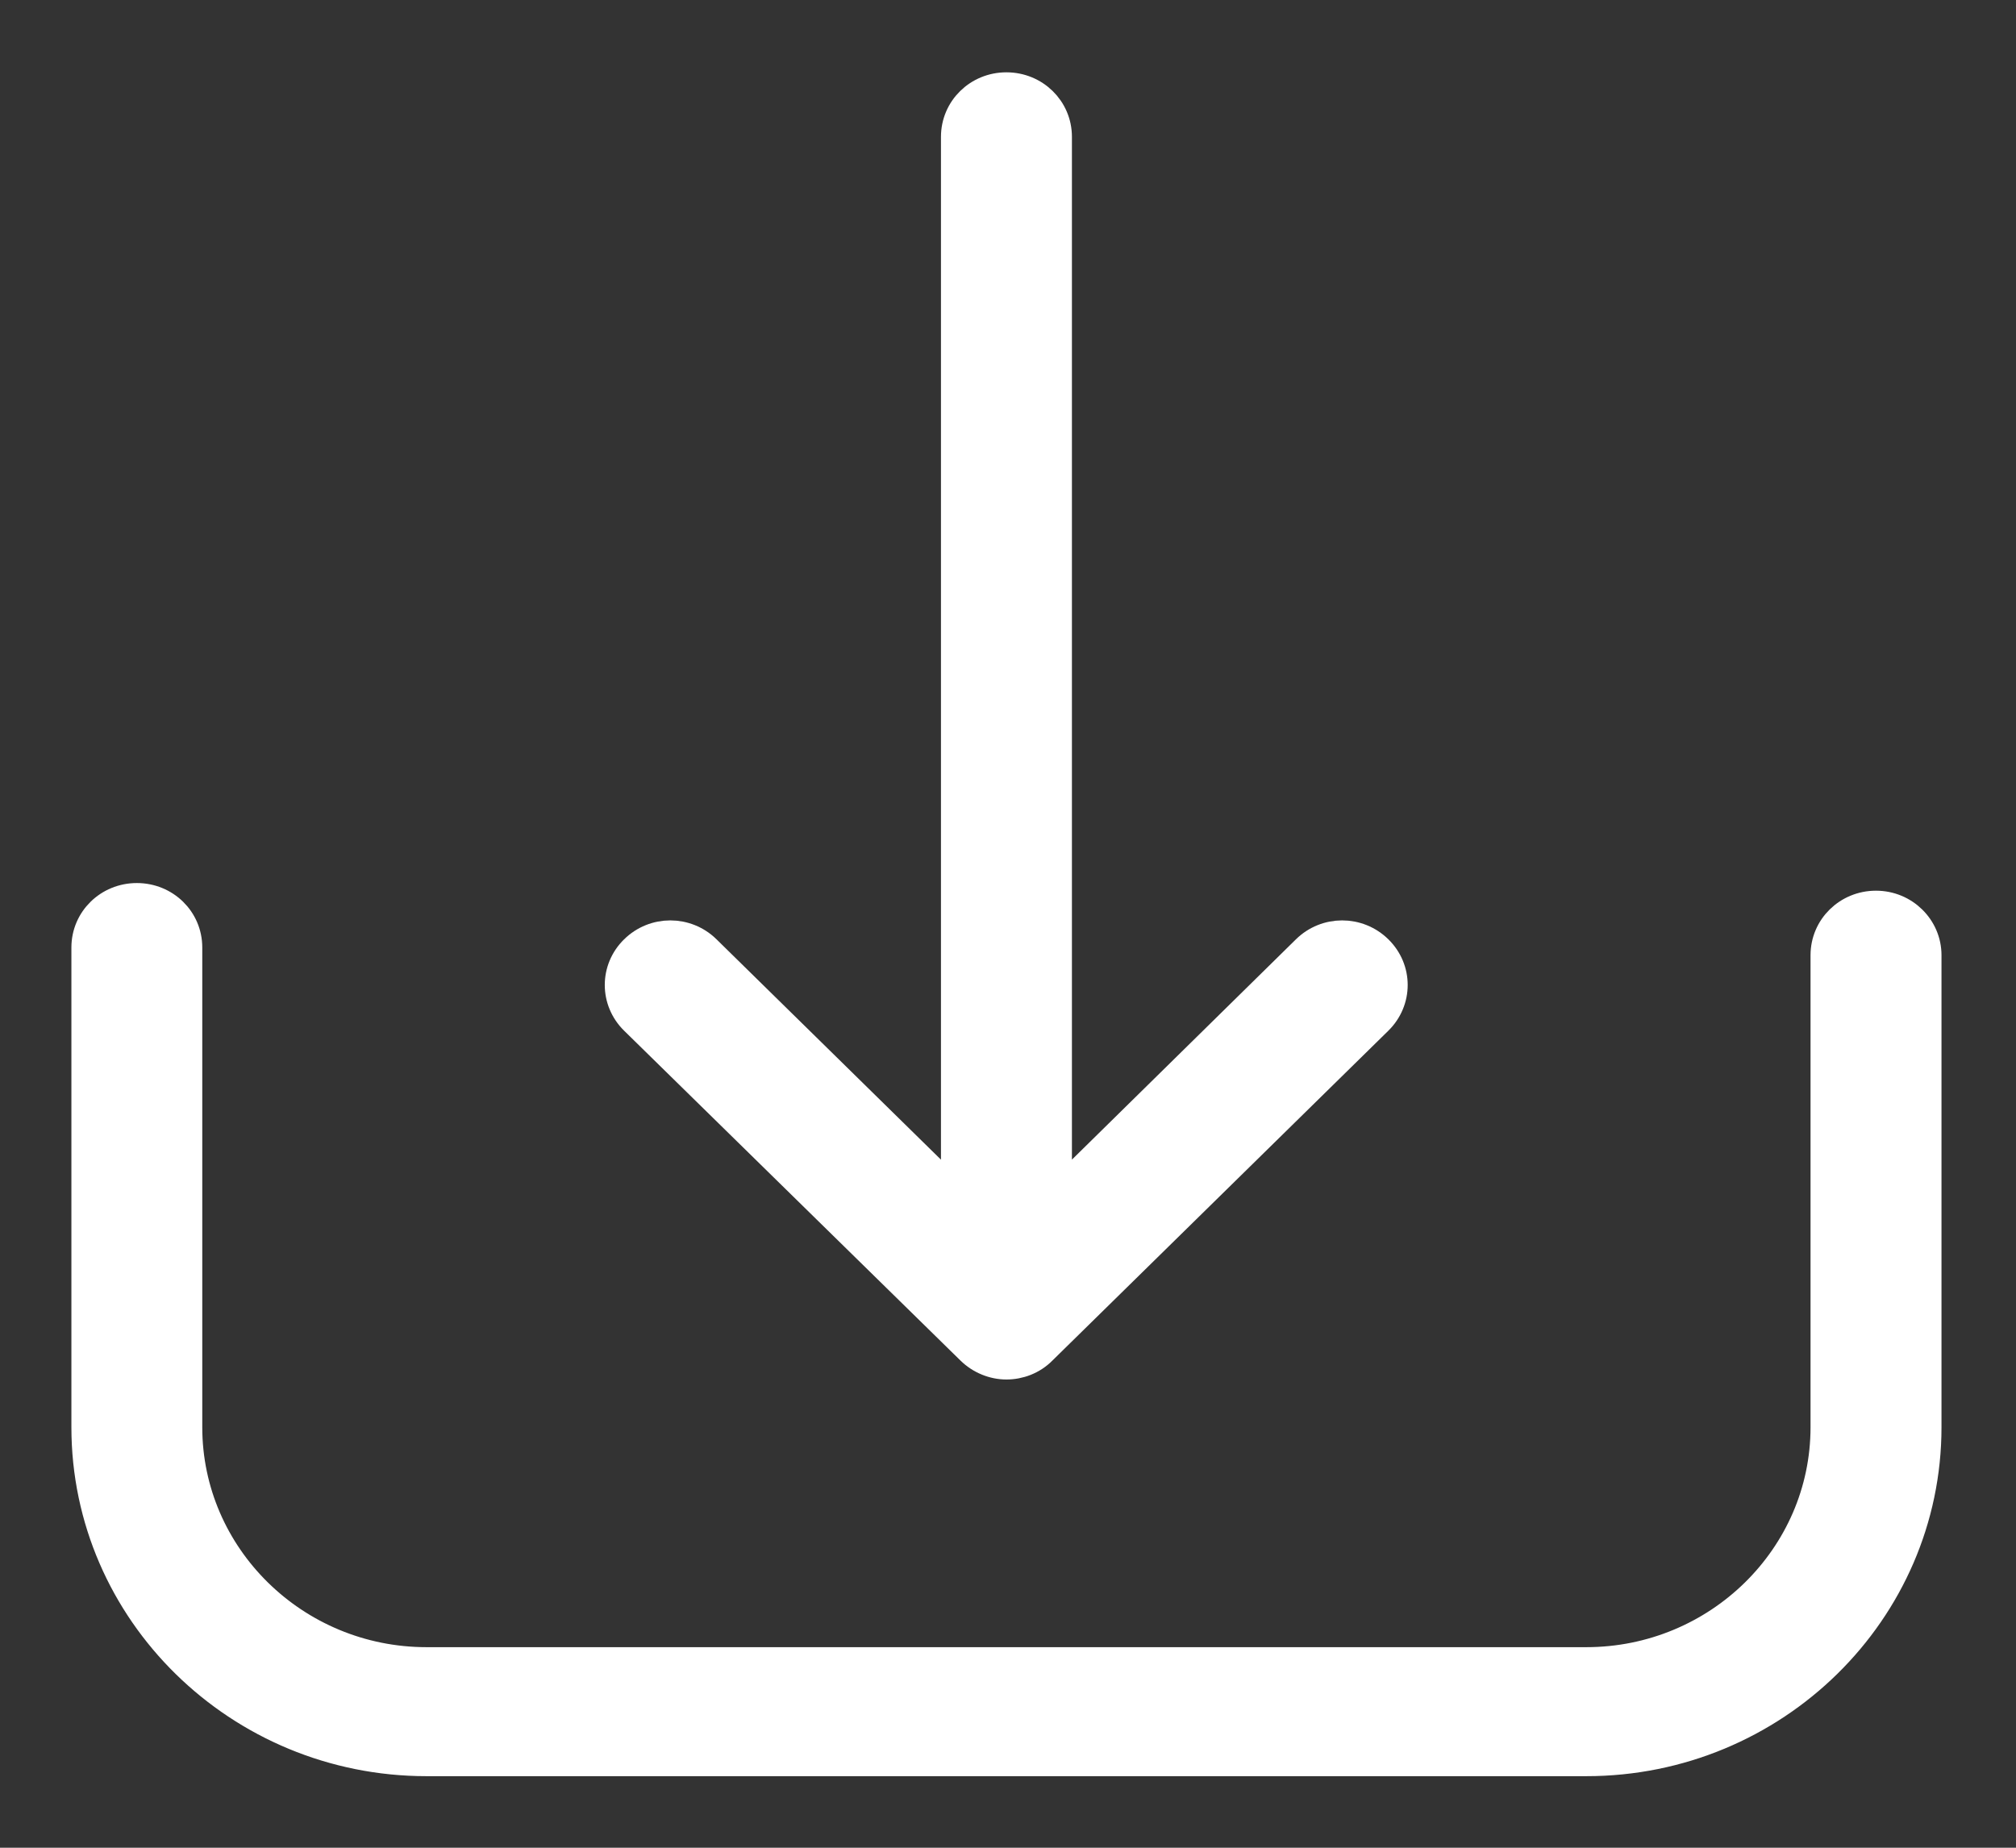 <?xml version="1.0" encoding="UTF-8"?>
<svg width="24px" height="22px" viewBox="0 0 24 22" version="1.1" xmlns="http://www.w3.org/2000/svg" xmlns:xlink="http://www.w3.org/1999/xlink">
    <rect x="0" y="0" width="24" height="22" fill="#333333" stroke="none"/>
    <!-- Generator: Sketch 52.2 (67145) - http://www.bohemiancoding.com/sketch -->
    <title>download</title>
    <desc>Created with Sketch.</desc>
    <g id="Page-1" stroke="none" stroke-width="1" fill="none" fill-rule="evenodd">
        <g id="Galaxy-S8" transform="translate(-247, -26)" fill="#FFFFFF" fill-rule="nonzero" stroke="#FFFFFF" stroke-width="0.3">
            <g id="download" transform="translate(248, 27)">
                <path d="M21.333,9.755 C20.984,9.755 20.704,10.03 20.704,10.373 L20.704,15.993 C20.704,17.522 19.436,18.762 17.884,18.762 L4.078,18.762 C2.522,18.762 1.258,17.517 1.258,15.993 L1.258,10.281 C1.258,9.938 0.979,9.664 0.629,9.664 C0.28,9.664 0,9.938 0,10.281 L0,15.993 C0,18.204 1.832,19.998 4.078,19.998 L17.884,19.998 C20.136,19.998 21.963,18.199 21.963,15.993 L21.963,10.373 C21.963,10.034 21.683,9.755 21.333,9.755 Z" id="Path"></path>
                <path d="M10.539,15.092 C10.66,15.211 10.823,15.275 10.981,15.275 C11.14,15.275 11.303,15.215 11.424,15.092 L15.423,11.165 C15.67,10.922 15.67,10.533 15.423,10.291 C15.176,10.048 14.78,10.048 14.533,10.291 L11.611,13.165 L11.611,0.629 C11.611,0.286 11.331,0.011 10.981,0.011 C10.632,0.011 10.352,0.286 10.352,0.629 L10.352,13.165 L7.425,10.291 C7.178,10.048 6.782,10.048 6.535,10.291 C6.288,10.533 6.288,10.922 6.535,11.165 L10.539,15.092 Z" id="Path"></path>
            </g>
        </g>
    </g>
</svg>